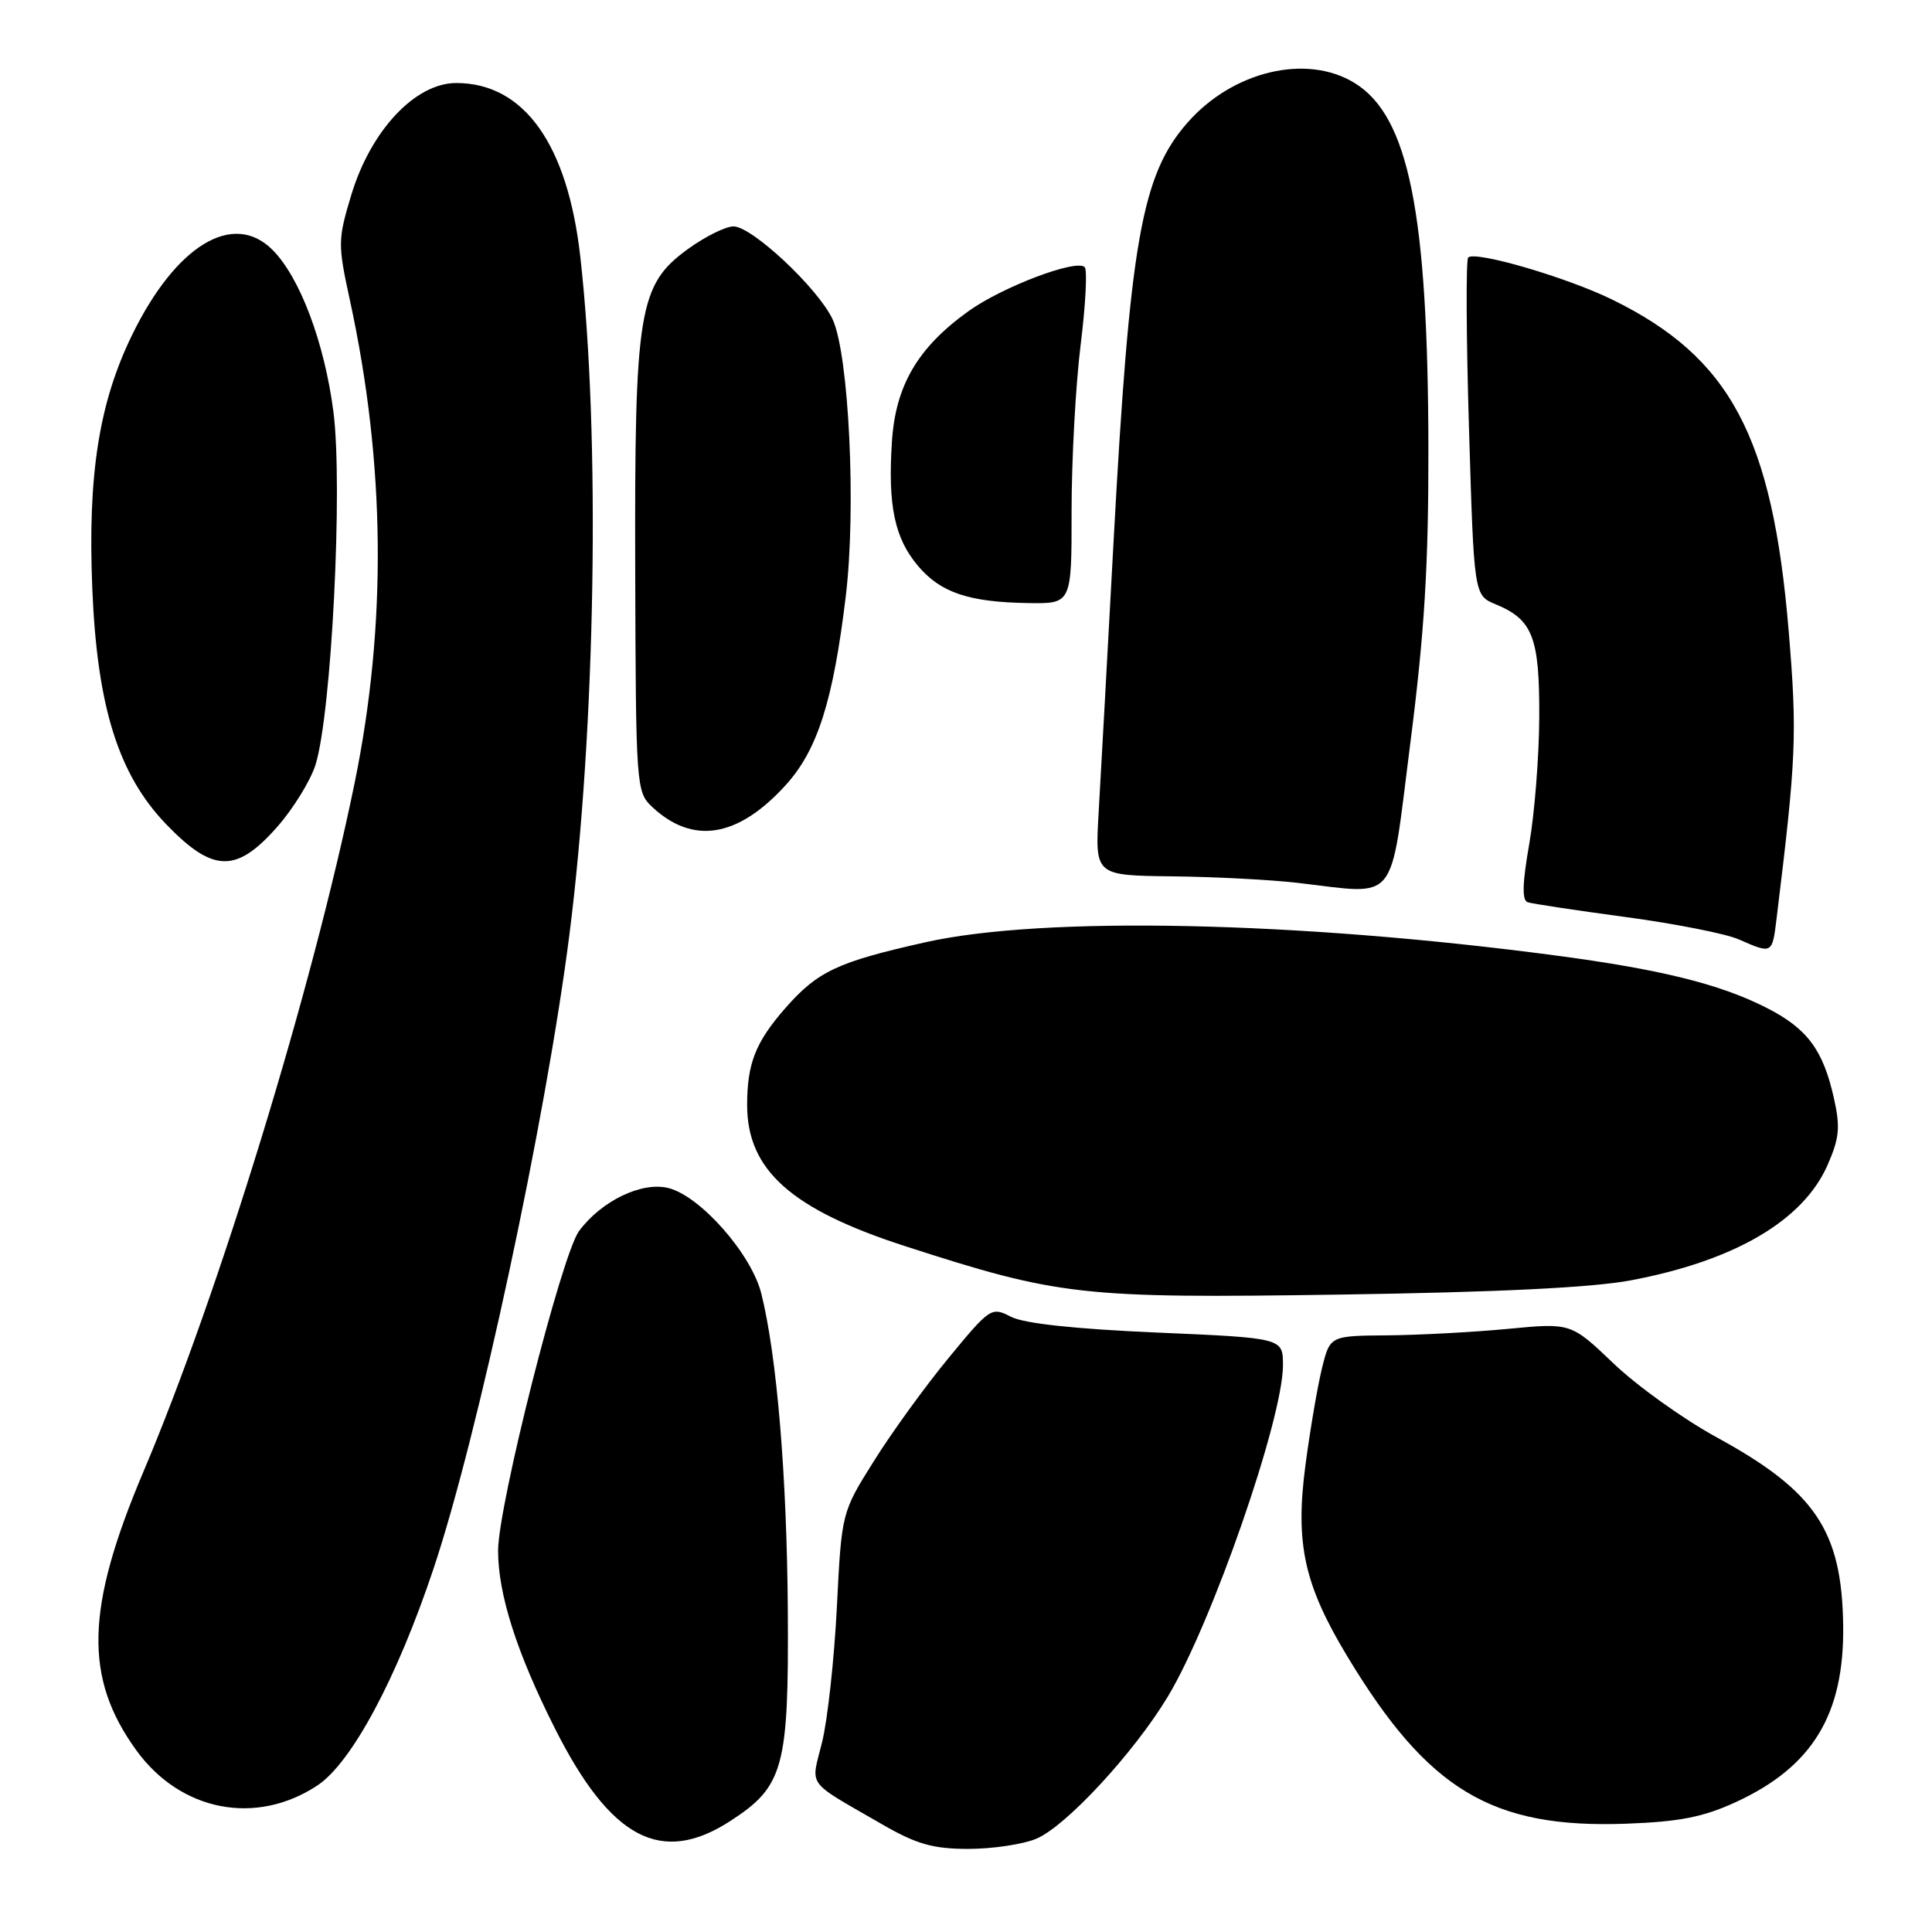 <?xml version="1.0" encoding="UTF-8" standalone="no"?>
<!DOCTYPE svg PUBLIC "-//W3C//DTD SVG 1.1//EN" "http://www.w3.org/Graphics/SVG/1.1/DTD/svg11.dtd" >
<svg xmlns="http://www.w3.org/2000/svg" xmlns:xlink="http://www.w3.org/1999/xlink" version="1.1" viewBox="0 0 256 256">
 <g >
 <path fill="currentColor"
d=" M 137.32 243.64 C 141.23 242.01 150.25 232.26 154.73 224.83 C 160.57 215.15 170.00 188.01 170.00 180.90 C 170.00 177.29 170.00 177.29 153.30 176.57 C 142.43 176.10 135.68 175.37 133.96 174.48 C 131.37 173.14 131.19 173.26 125.69 179.94 C 122.60 183.69 118.15 189.83 115.80 193.59 C 111.52 200.41 111.52 200.41 110.89 212.95 C 110.54 219.85 109.66 227.91 108.93 230.85 C 107.44 236.90 106.64 235.81 116.90 241.74 C 121.44 244.36 123.60 244.98 128.28 244.99 C 131.46 244.99 135.53 244.39 137.32 243.64 Z  M 96.79 241.28 C 103.84 236.71 104.52 234.23 104.39 213.50 C 104.27 195.54 102.94 179.62 100.87 171.38 C 99.55 166.14 92.80 158.48 88.56 157.42 C 85.04 156.54 79.67 159.13 76.72 163.13 C 74.42 166.26 66.00 199.50 66.00 205.48 C 66.00 211.25 68.47 218.99 73.51 228.99 C 80.91 243.68 87.62 247.23 96.79 241.28 Z  M 230.00 238.79 C 240.17 234.11 244.39 227.17 244.23 215.38 C 244.06 202.84 240.55 197.60 227.50 190.47 C 223.10 188.07 216.95 183.67 213.83 180.69 C 208.16 175.28 208.16 175.28 199.83 176.08 C 195.25 176.52 188.07 176.90 183.87 176.94 C 176.24 177.00 176.24 177.00 175.18 181.25 C 174.60 183.59 173.60 189.41 172.97 194.20 C 171.61 204.56 172.80 209.98 178.52 219.47 C 189.23 237.23 197.68 242.30 215.50 241.65 C 222.54 241.39 225.70 240.77 230.00 238.79 Z  M 42.06 236.58 C 46.59 233.58 52.59 222.39 57.44 207.87 C 63.33 190.27 72.31 148.39 75.43 124.00 C 78.94 96.53 79.57 57.67 76.89 34.00 C 75.21 19.09 69.42 11.00 60.46 11.00 C 55.03 11.00 49.15 17.26 46.56 25.79 C 44.76 31.75 44.75 32.36 46.36 39.76 C 51.08 61.47 51.28 82.81 46.98 103.79 C 41.42 130.93 29.00 171.42 19.02 194.97 C 11.34 213.09 11.10 222.31 18.06 231.92 C 23.93 240.02 33.92 241.96 42.06 236.58 Z  M 216.11 169.65 C 229.82 167.06 238.89 161.76 242.14 154.42 C 243.73 150.81 243.87 149.39 243.00 145.50 C 241.56 139.08 239.45 136.26 234.02 133.51 C 227.85 130.38 219.96 128.43 206.00 126.59 C 171.80 122.06 138.23 121.36 122.65 124.85 C 110.99 127.46 108.36 128.69 104.08 133.56 C 100.12 138.08 99.00 140.90 99.00 146.42 C 99.00 155.02 104.82 160.23 119.90 165.11 C 140.36 171.73 143.23 172.05 177.50 171.54 C 198.43 171.23 210.97 170.62 216.11 169.65 Z  M 235.40 121.75 C 238.02 100.39 238.15 97.34 237.01 83.61 C 234.86 57.81 229.29 47.36 213.61 39.69 C 207.61 36.75 195.46 33.20 194.54 34.12 C 194.24 34.43 194.28 44.63 194.65 56.78 C 195.31 78.89 195.31 78.89 198.20 80.08 C 203.10 82.11 204.00 84.46 203.96 94.97 C 203.94 100.21 203.34 107.81 202.63 111.85 C 201.72 117.02 201.66 119.30 202.42 119.55 C 203.01 119.75 208.85 120.63 215.39 121.51 C 221.93 122.39 228.68 123.72 230.39 124.47 C 234.83 126.42 234.83 126.43 235.40 121.75 Z  M 186.87 98.50 C 188.75 83.84 189.29 74.93 189.27 59.50 C 189.22 28.17 186.66 15.42 179.51 11.01 C 173.16 7.08 163.36 9.40 157.35 16.25 C 151.25 23.20 149.71 31.98 147.54 72.00 C 146.72 87.12 145.84 103.21 145.57 107.75 C 145.10 116.00 145.10 116.00 155.30 116.12 C 160.91 116.18 168.43 116.57 172.00 116.99 C 185.42 118.54 184.11 120.17 186.87 98.50 Z  M 36.72 109.58 C 38.87 107.14 41.15 103.43 41.81 101.33 C 43.93 94.52 45.45 64.45 44.18 54.56 C 42.99 45.39 39.74 36.74 36.10 33.10 C 30.90 27.90 23.31 32.50 17.52 44.35 C 13.11 53.37 11.61 62.93 12.23 78.00 C 12.87 93.66 15.69 102.64 22.02 109.22 C 28.22 115.65 31.31 115.72 36.72 109.58 Z  M 104.11 104.03 C 108.33 99.38 110.40 92.88 112.07 79.00 C 113.47 67.41 112.49 46.93 110.32 42.30 C 108.39 38.19 99.65 30.00 97.19 30.00 C 96.15 30.00 93.45 31.34 91.18 32.98 C 84.62 37.74 84.07 41.05 84.17 75.70 C 84.25 104.11 84.31 104.94 86.38 106.89 C 91.79 111.97 97.76 111.01 104.11 104.03 Z  M 141.99 67.75 C 141.99 61.01 142.52 51.12 143.18 45.78 C 143.85 40.43 144.09 35.76 143.73 35.40 C 142.63 34.29 132.82 38.01 128.33 41.23 C 121.59 46.07 118.65 51.09 118.18 58.59 C 117.64 67.01 118.54 71.30 121.62 74.96 C 124.61 78.52 128.36 79.79 136.25 79.91 C 142.00 80.00 142.00 80.00 141.99 67.75 Z "/>
</g>
</svg>